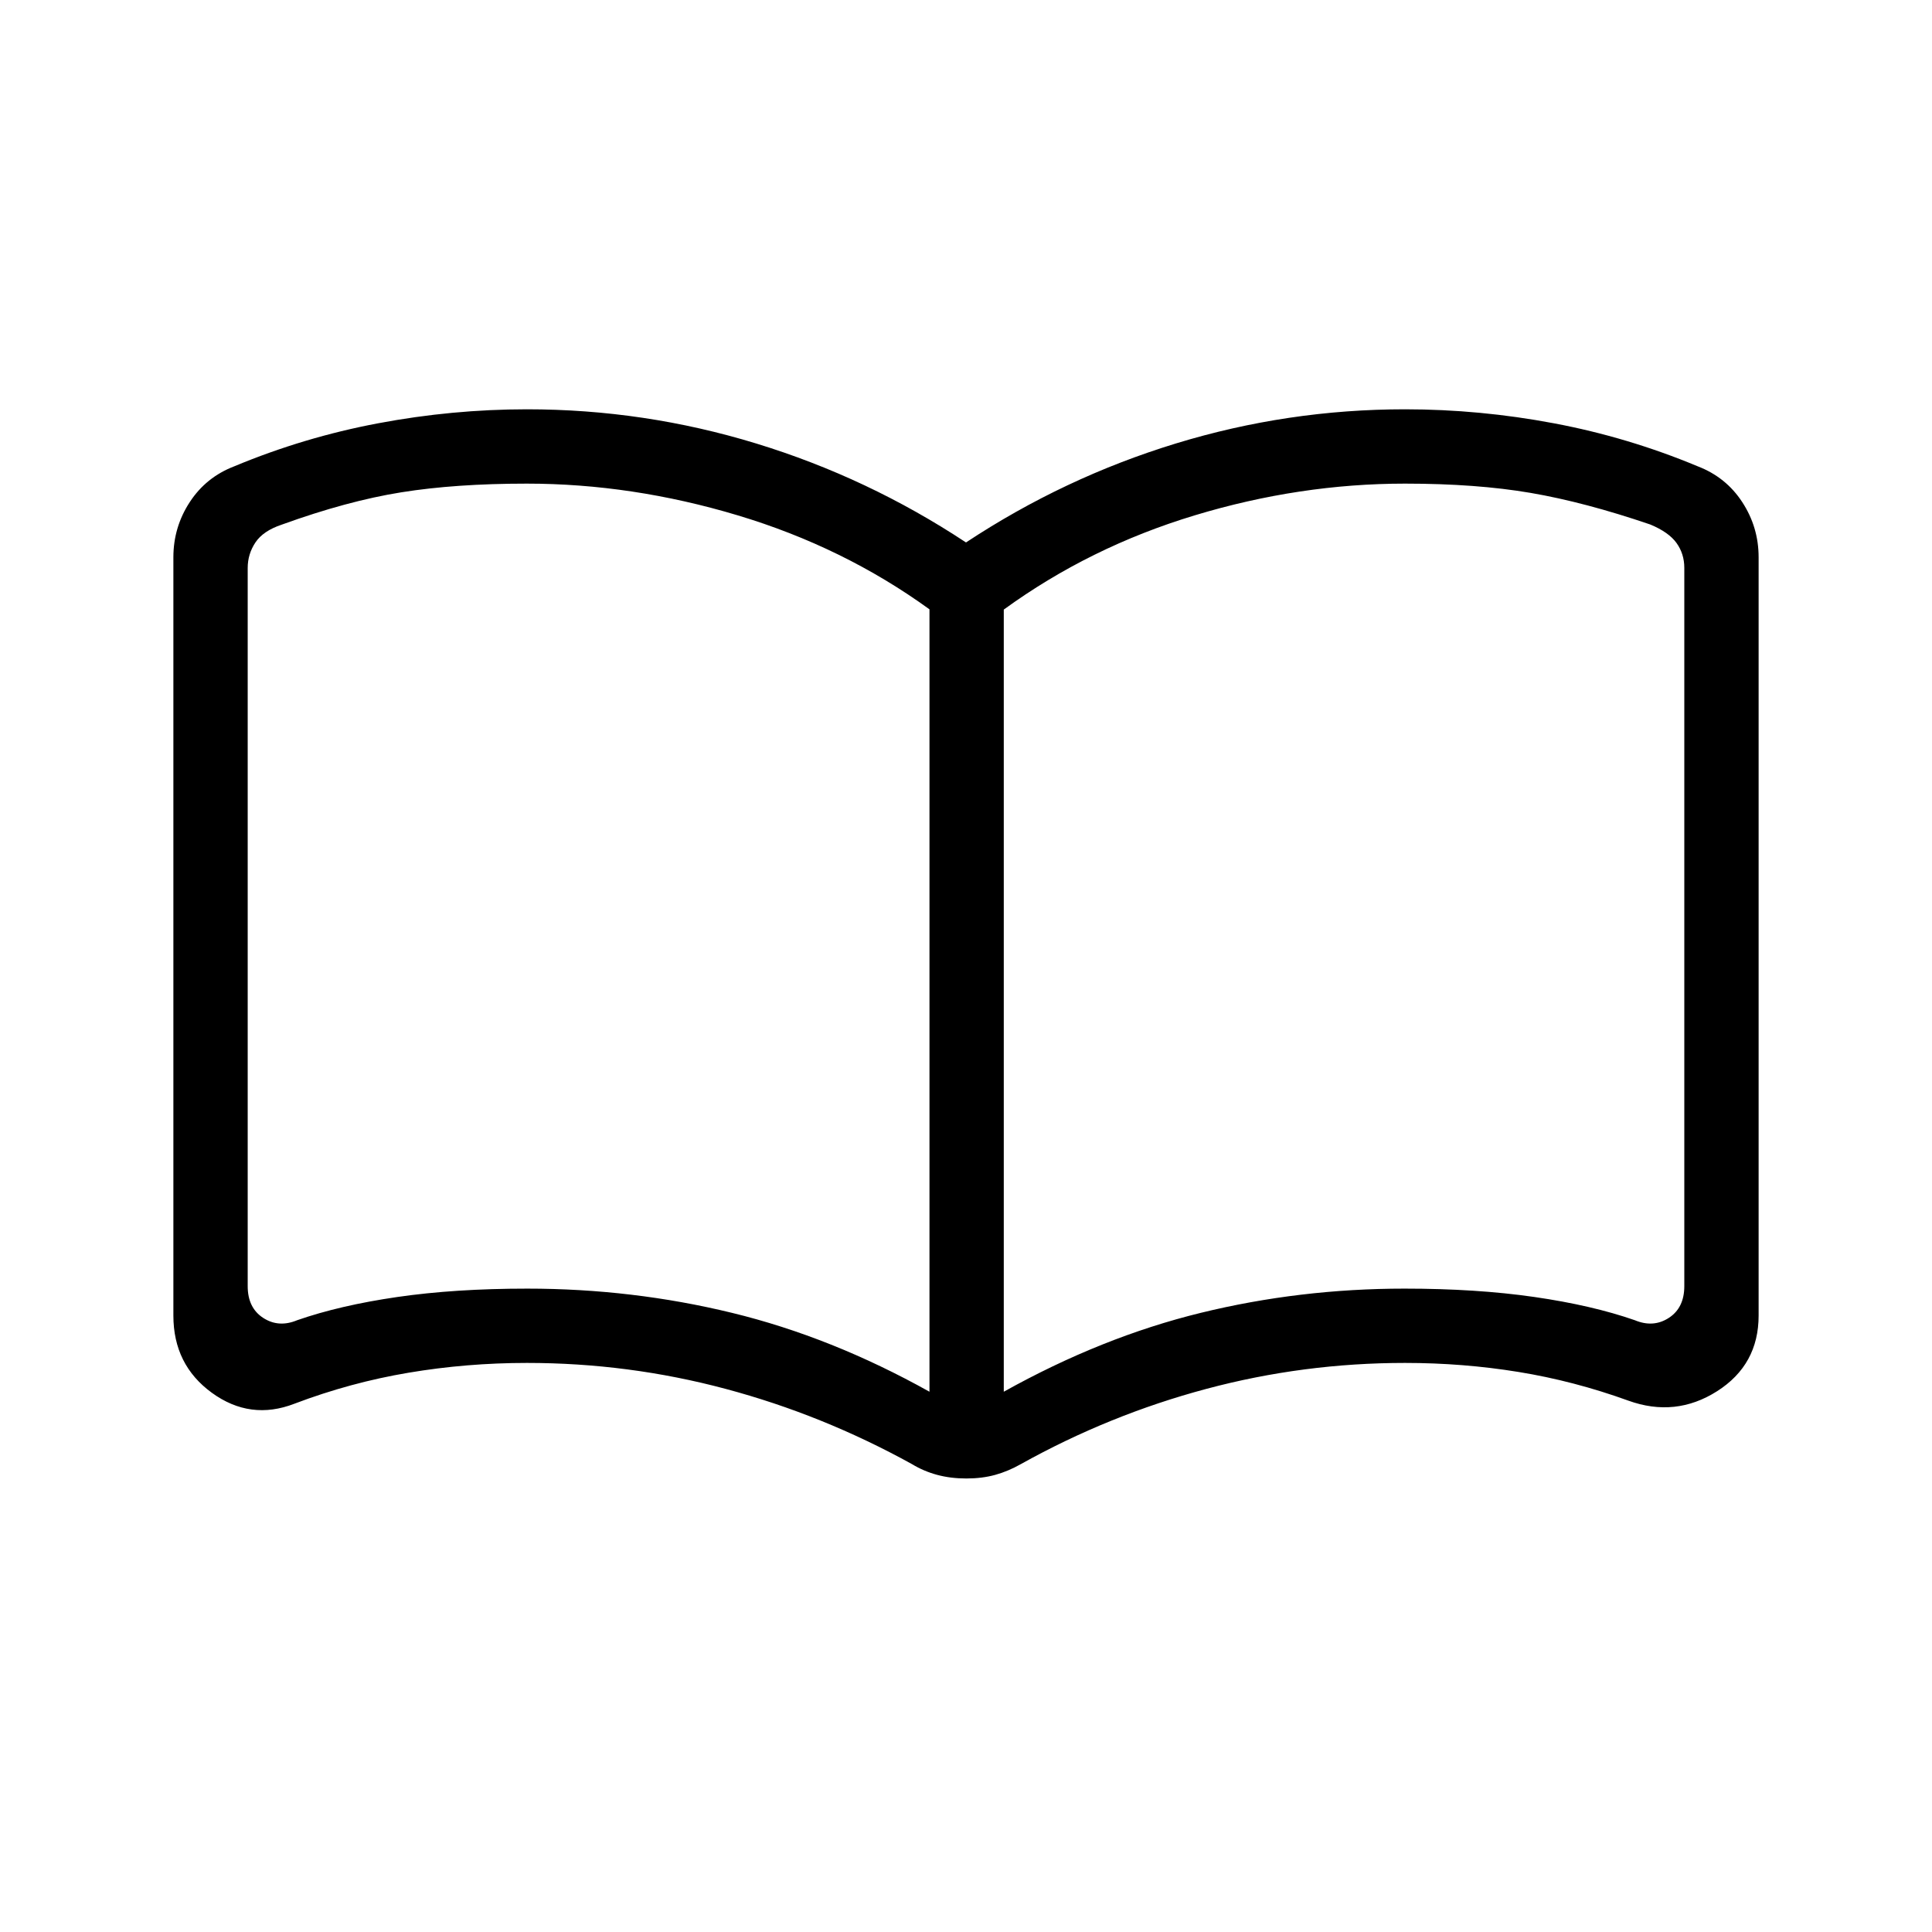 <svg xmlns="http://www.w3.org/2000/svg" height="24" viewBox="0 -960 960 960" width="24"><path d="M262-319.69q52.23 0 101.73 12.04 49.5 12.03 98.12 39.19v-388.77q-42.7-30.92-95.25-46.69-52.55-15.77-104.83-15.77-35.41 0-62.33 4.31-26.91 4.3-59.44 16.07-9.23 3.08-13.08 8.85-3.84 5.77-3.84 12.69v356.85q0 10.77 7.69 15.77t16.92 1.15q21.19-7.38 49.81-11.54 28.62-4.15 64.5-4.15Zm236.77 51.23q48.69-27.16 97.88-39.19 49.2-12.04 101.25-12.04 35.75 0 64.48 4.15 28.74 4.16 49.93 11.54 9.23 3.85 16.92-1.15 7.69-5 7.69-15.77v-356.93q0-6.92-3.84-12.3-3.85-5.39-13.08-9.23-32.5-11.08-59.43-15.7-26.92-4.61-62.42-4.61-52.38 0-104.53 15.77-52.16 15.77-94.85 46.82v388.64Zm-18.6 43.11q-7.82 0-14.51-1.8-6.69-1.8-12.54-5.35-44.35-24.5-92.58-37.38-48.23-12.89-98.69-12.89-29.97 0-58.87 4.87-28.9 4.86-56.69 15.4-21.91 8.46-41.02-5.43-19.12-13.9-19.12-38.38v-376.77q0-14.96 8.12-27.4 8.11-12.44 22.19-17.83 34.58-14.42 71.44-21.36 36.86-6.95 73.95-6.95 58.38 0 113.9 16.99 55.52 16.98 104.25 49.17 48.73-32.19 104.25-49.17 55.52-16.99 113.9-16.99 37.09 0 73.95 6.95 36.86 6.94 71.44 21.36 14.08 5.39 22.19 17.83 8.12 12.44 8.12 27.4v376.77q0 24.48-20.66 37.61-20.65 13.12-44.1 4.66-27.01-9.77-54.58-14.25-27.56-4.48-56.36-4.48-50.46 0-98.69 12.89-48.23 12.88-92.19 37.38-6.31 3.58-12.8 5.37-6.48 1.78-14.3 1.78ZM292.46-499.38Z"/></svg>